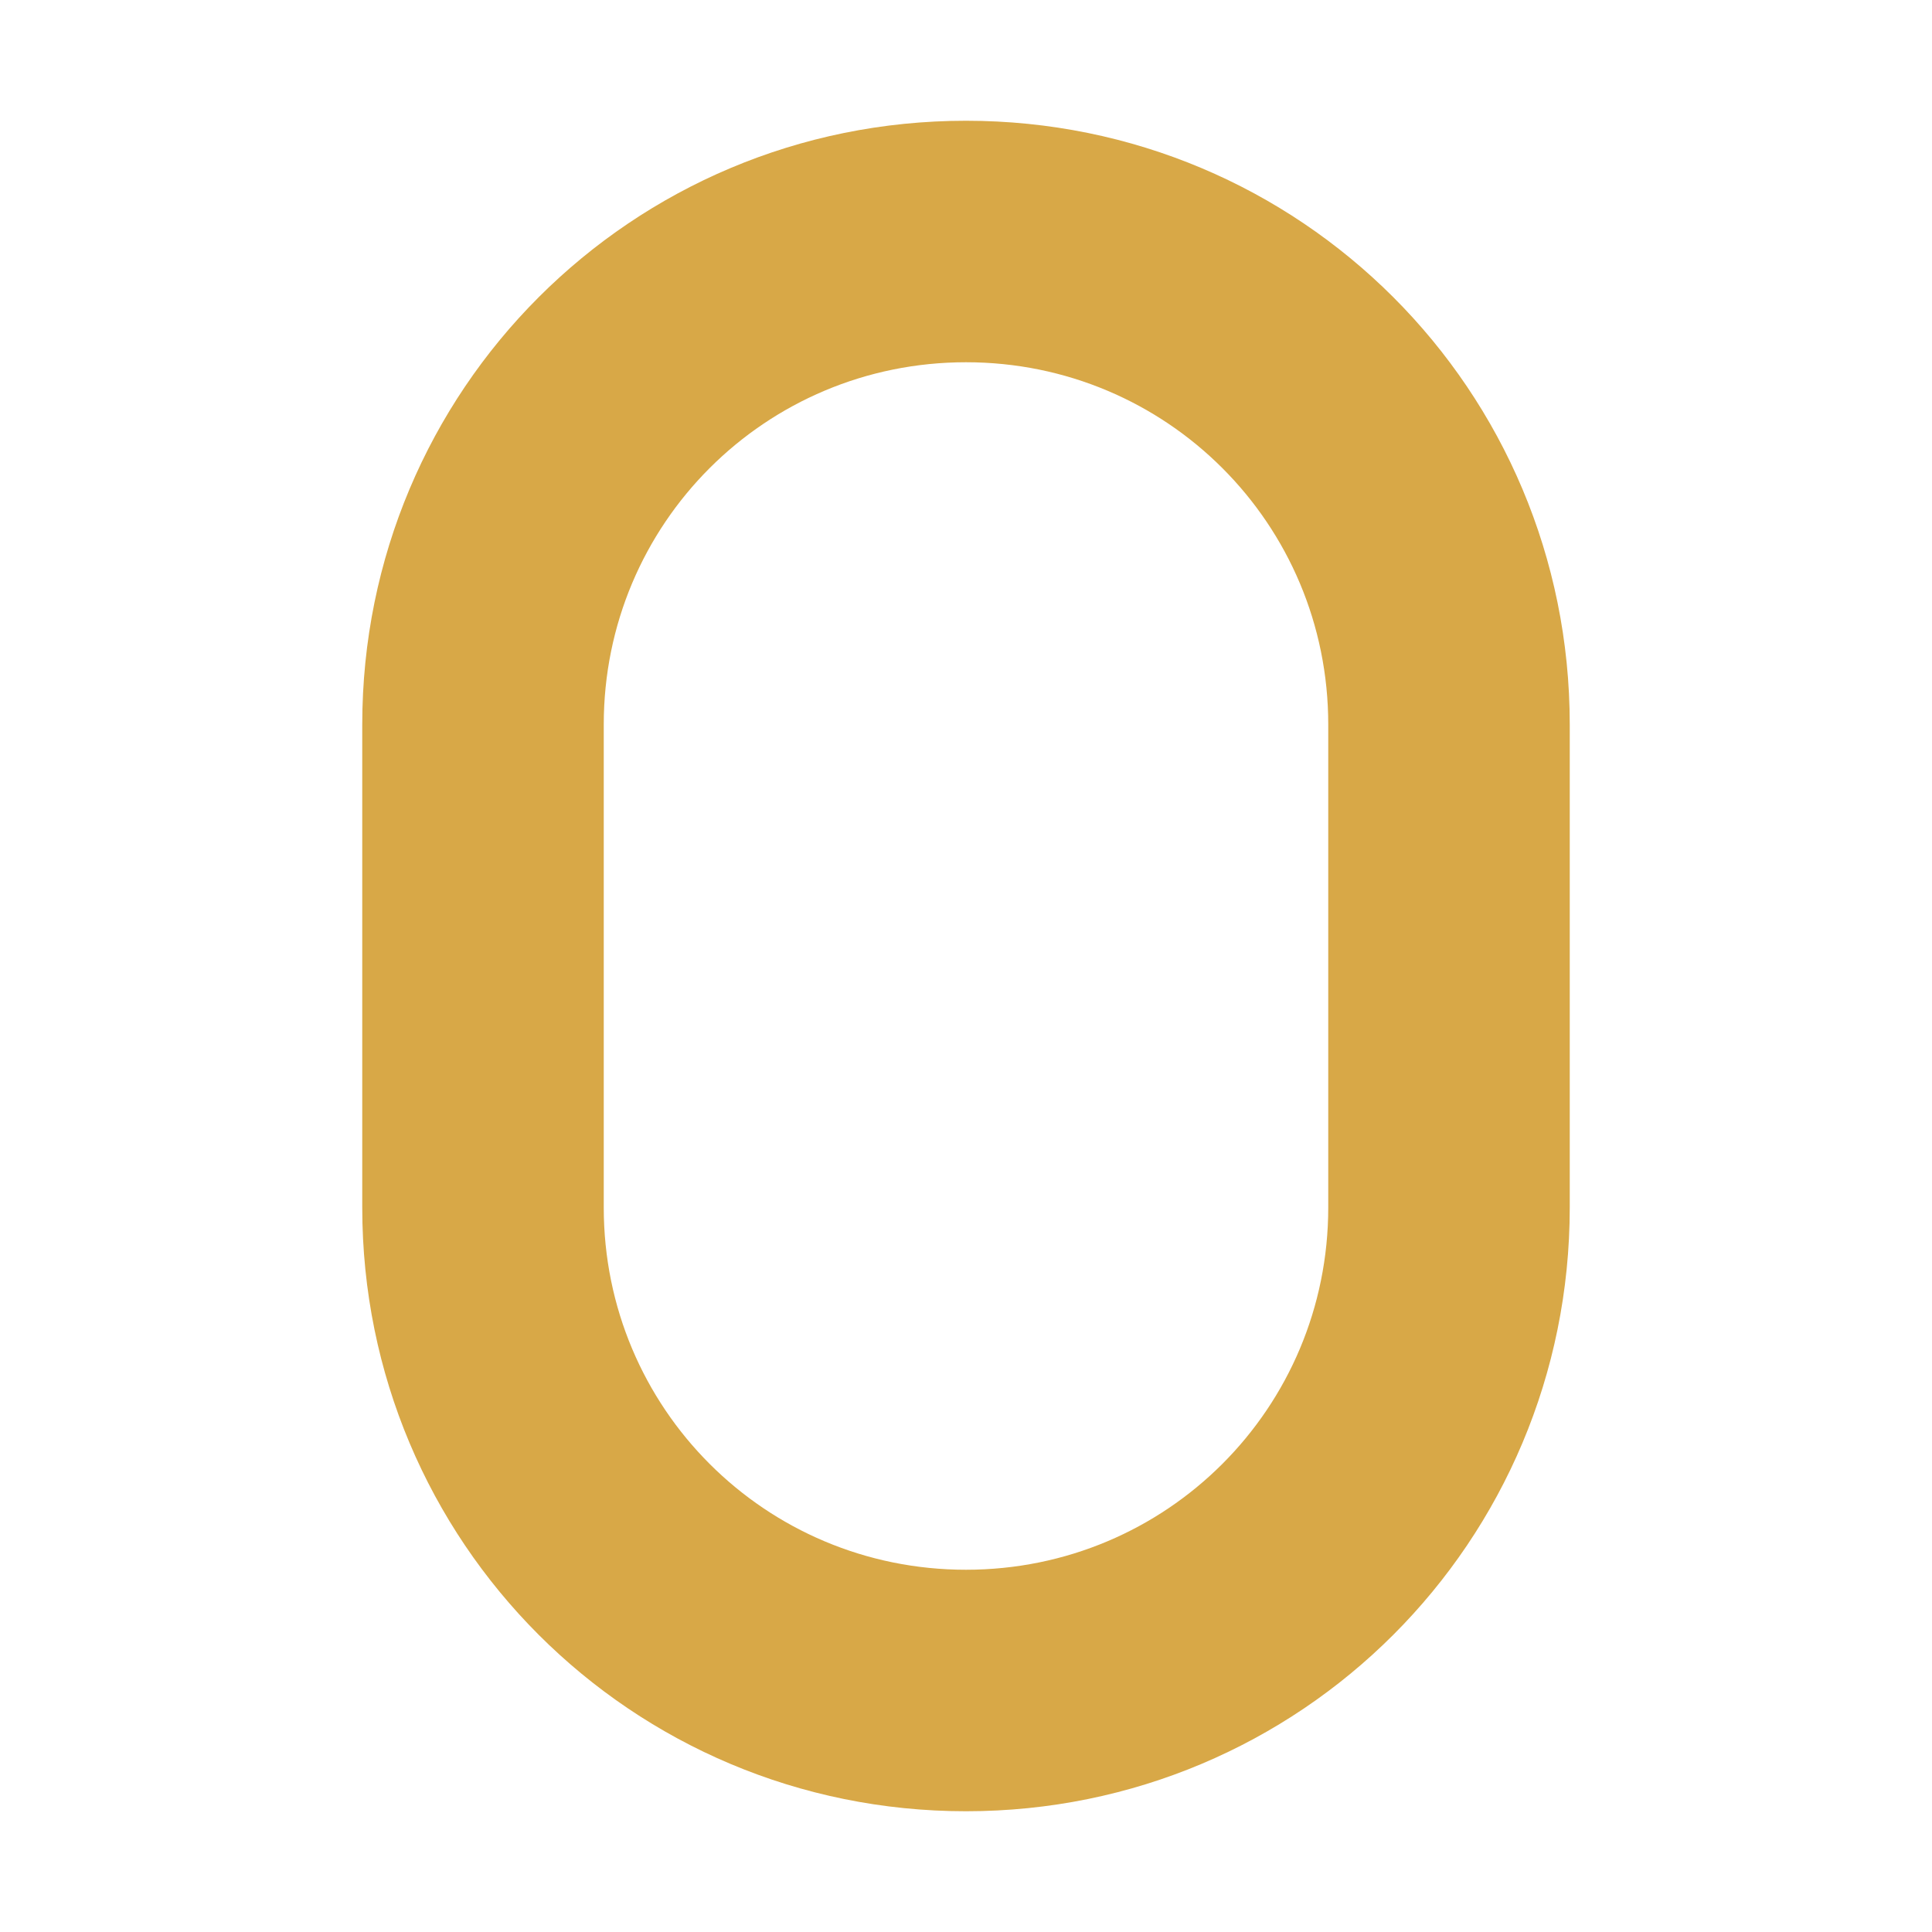 <svg xmlns="http://www.w3.org/2000/svg" height="16" width="16"><rect id="backgroundrect" width="100%" height="100%" x="0" y="0" fill="none" stroke="none"/><g class="currentLayer" style=""><title>Layer 1</title><path d="m8 1c-2.77 0-5 2.23-5 5v4c0 2.77 2.23 5 5 5s5-2.23 5-5v-4c0-2.77-2.23-5-5-5zm0 2c1.662 0 3 1.338 3 3v4c0 1.662-1.338 3-3 3s-3-1.338-3-3v-4c0-1.662 1.338-3 3-3z" fill="#d8a847" id="svg_1" class="" fill-opacity="1"/></g></svg>